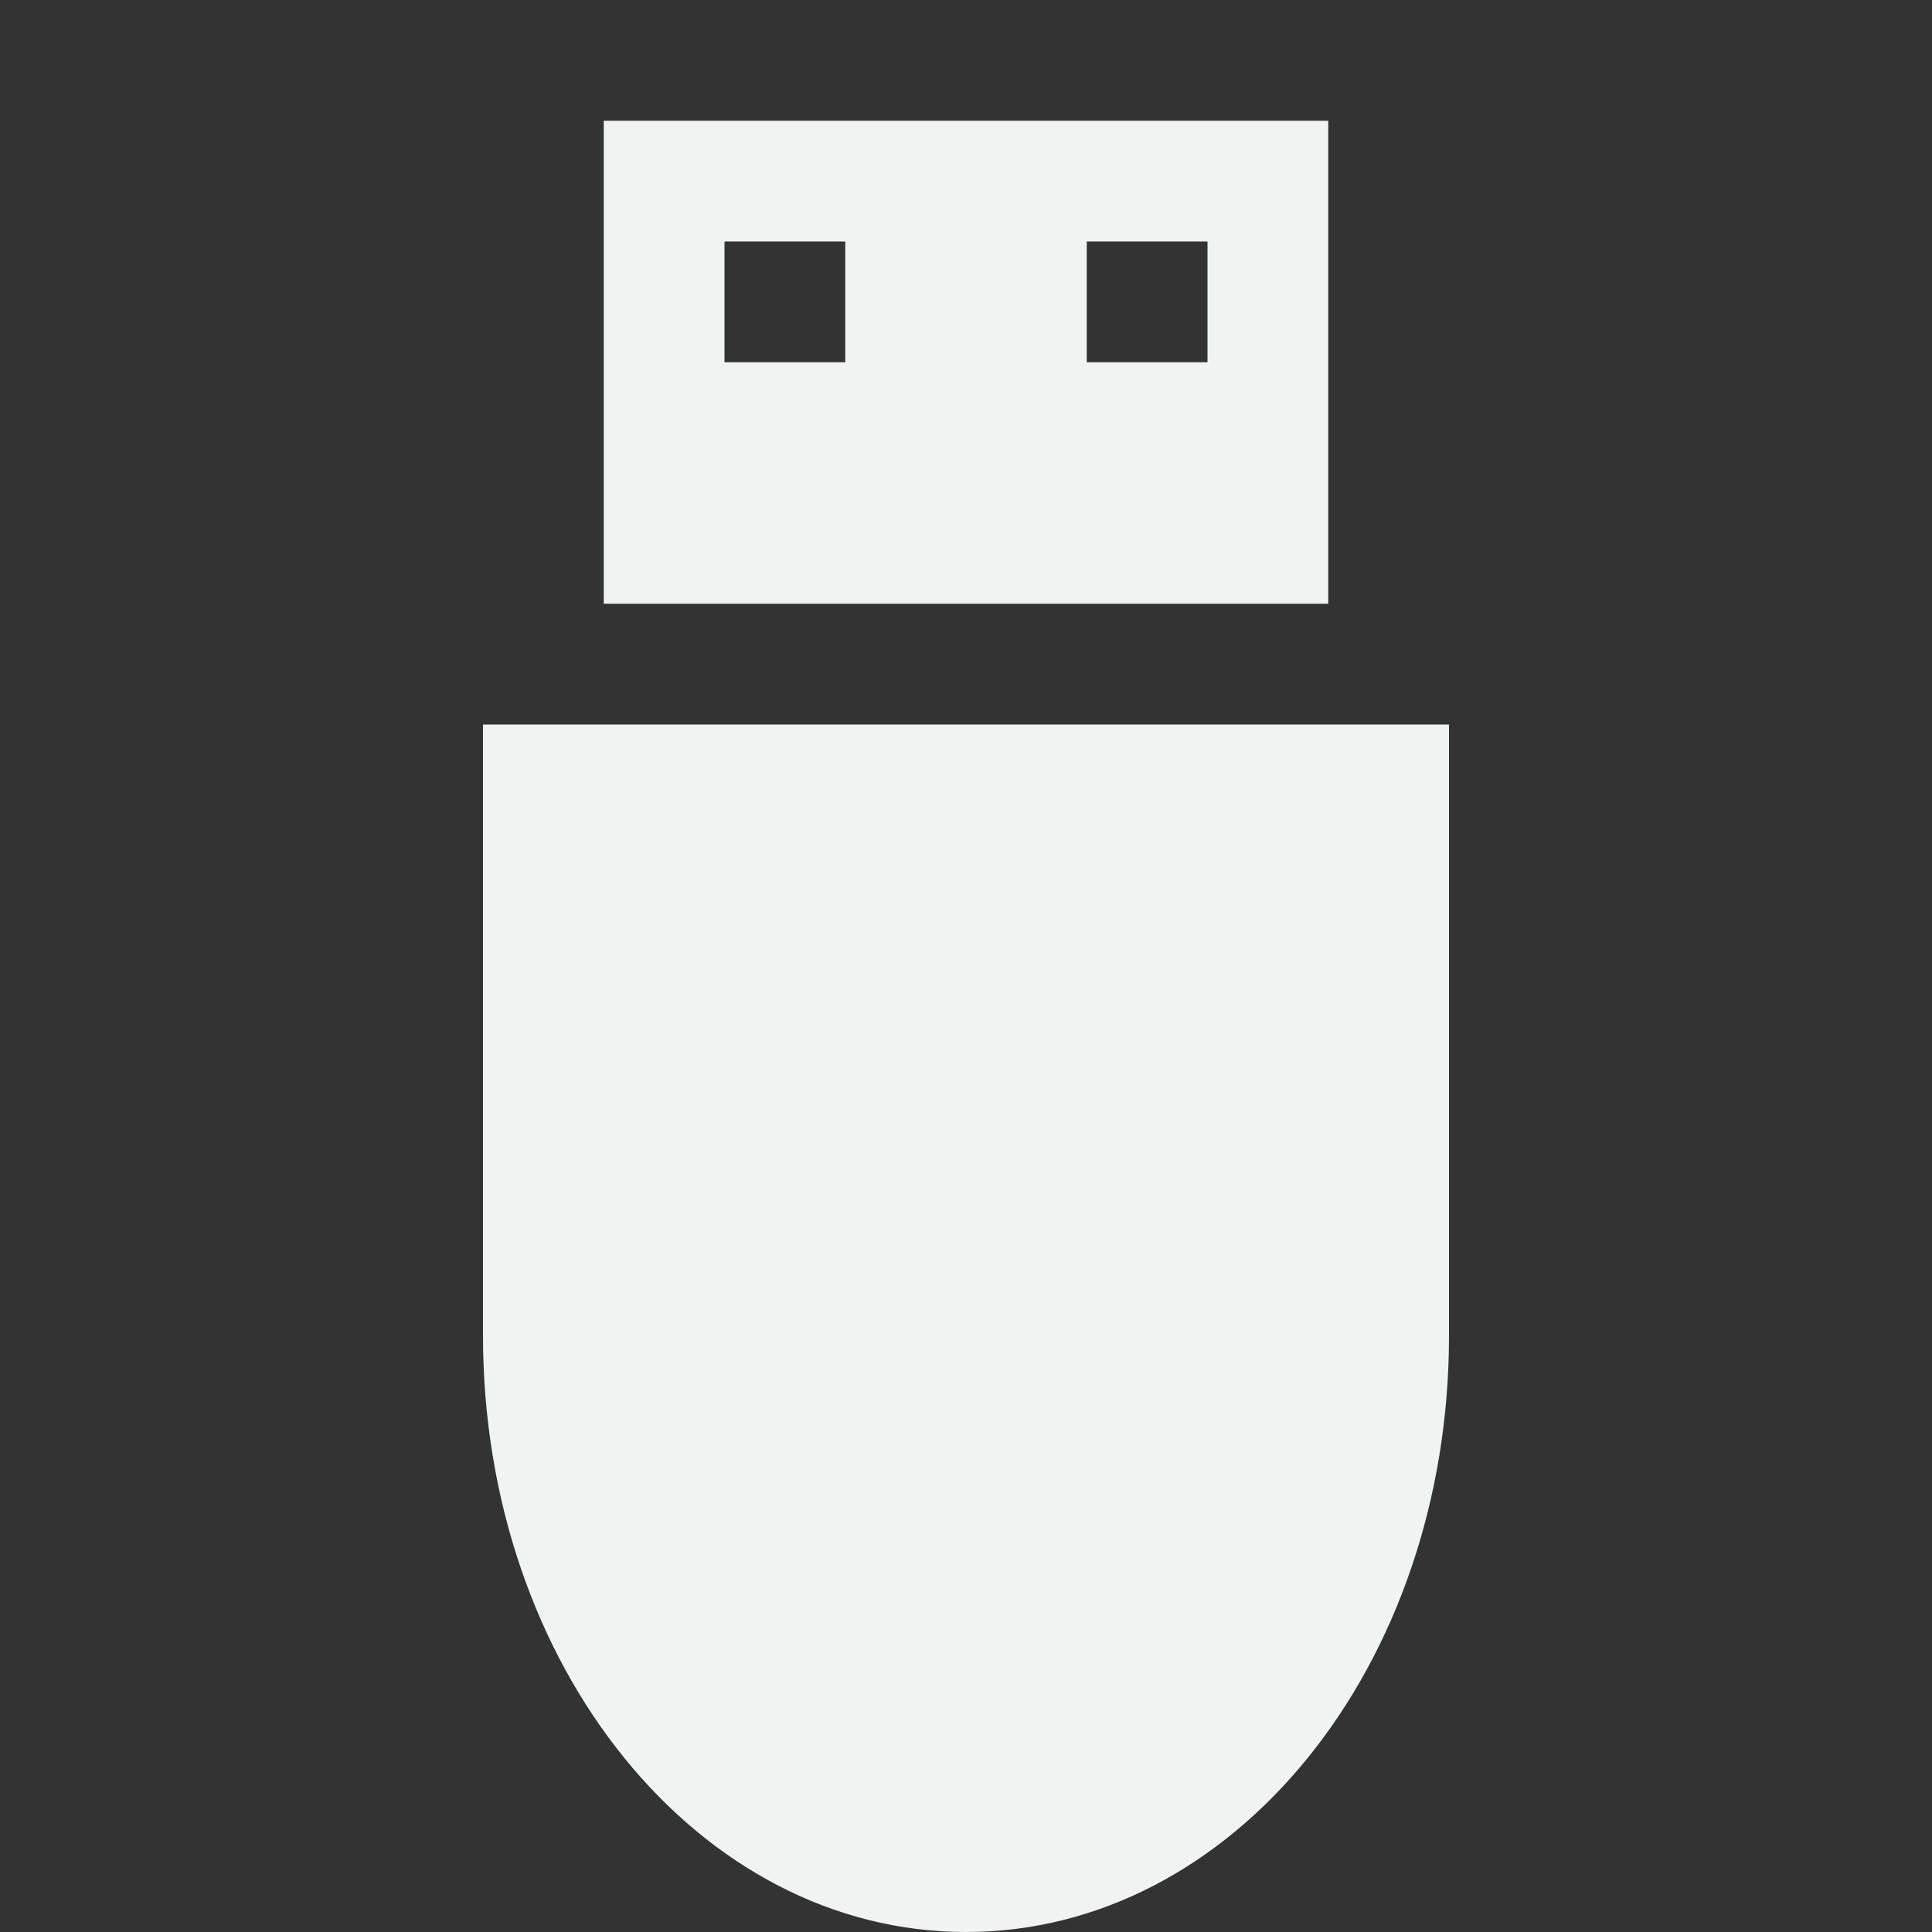 <?xml version="1.0" encoding="UTF-8" standalone="no"?>
<svg
   xmlns:dc="http://purl.org/dc/elements/1.1/"
   xmlns:cc="http://creativecommons.org/ns#"
   xmlns:rdf="http://www.w3.org/1999/02/22-rdf-syntax-ns#"
   xmlns:svg="http://www.w3.org/2000/svg"
   xmlns="http://www.w3.org/2000/svg"
   width="16"
   version="1.1"
   id="svg7384"
   height="16">
  <rect width="100%" height="100%" fill="#333333" stroke="none"/>
  <title
     id="title9167">Gnome Symbolic Icon Theme</title>
  <defs
     id="defs7386" />
  <g
     transform="translate(-121,-467)"
     style="display:inline"
     id="layer9" />
  <g
     transform="translate(-121,-467)"
     id="layer10">
    <g
       transform="translate(60)"
       id="g9439" />
    <path
       style="fill:#f1f2f2;fill-opacity:1;stroke:none"
       id="rect9463"
       d="m 133,473 v 5.062 c 0,2.736 -1.784,4.938 -4,4.938 -2.216,0 -4,-2.202 -4,-4.938 V 473 Z" />
    <path
       style="fill:#f1f2f2;fill-opacity:1;stroke:none"
       id="rect9466"
       d="m 126,468 v 4 h 6 v -4 z m 1,1 h 1 v 1 h -1 z m 3,0 h 1 v 1 h -1 z" />
  </g>
  <g
     transform="translate(-121,-467)"
     id="layer11" />
  <g
     transform="translate(-121,-467)"
     id="layer13" />
  <g
     transform="translate(-121,-467)"
     id="layer14" />
  <g
     transform="translate(-121,-467)"
     style="display:inline"
     id="layer15" />
  <g
     transform="translate(-121,-467)"
     style="display:inline"
     id="g71291" />
  <g
     transform="translate(-121,-467)"
     style="display:inline"
     id="g4953" />
  <g
     transform="translate(-121,-467)"
     style="display:inline"
     id="layer12" />
</svg>
